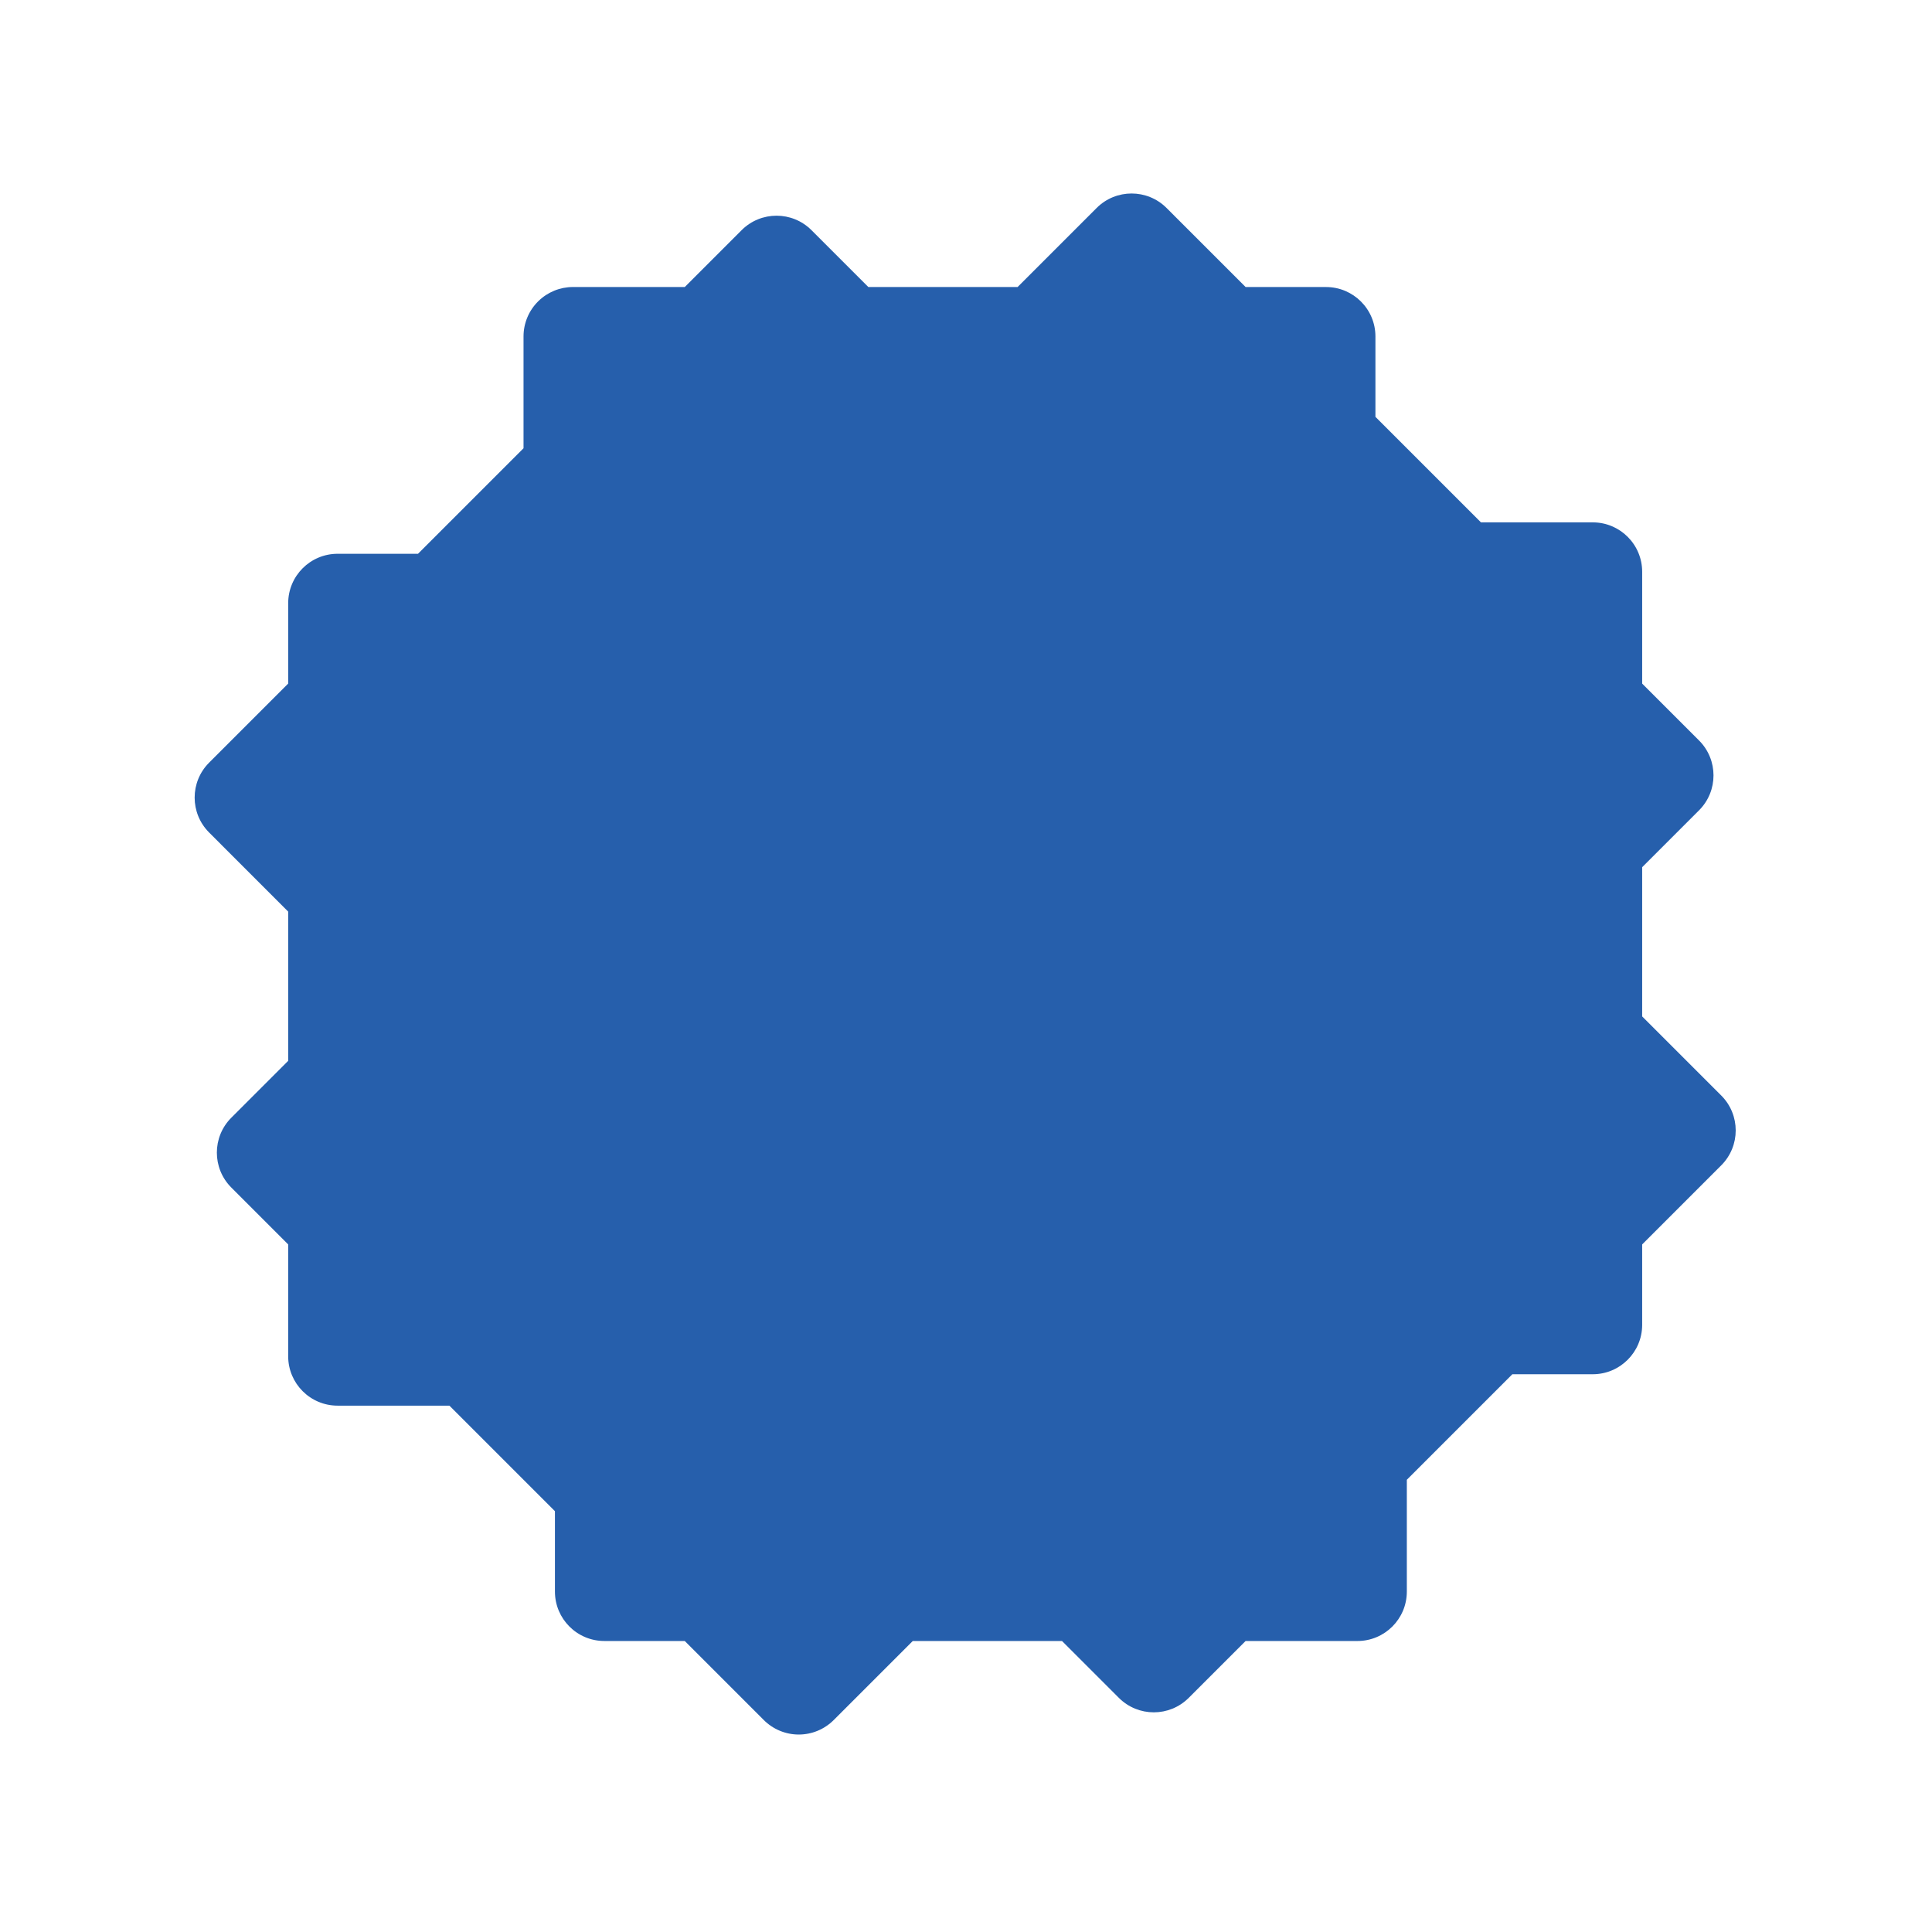 <?xml version="1.0" encoding="utf-8"?>
<!-- Generator: Adobe Illustrator 14.0.0, SVG Export Plug-In . SVG Version: 6.00 Build 43363)  -->
<!DOCTYPE svg PUBLIC "-//W3C//DTD SVG 1.1//EN" "http://www.w3.org/Graphics/SVG/1.1/DTD/svg11.dtd">
<svg version="1.1" id="Layer_1" xmlns="http://www.w3.org/2000/svg" xmlns:xlink="http://www.w3.org/1999/xlink" x="0px" y="0px"
	 width="300px" height="300px" viewBox="0 0 300 300" enable-background="new 0 0 300 300" xml:space="preserve">
<path fill="#265FAC" d="M267.272,170.107l-12.276-12.278v-23.17l8.827-8.83c2.999-2.996,2.999-7.856,0-10.854l-8.827-8.826V88.787
	c0-4.238-3.437-7.674-7.674-7.674h-17.361l-16.385-16.385V52.244c0-4.238-3.437-7.674-7.674-7.674h-12.484l-12.277-12.277
	c-2.999-2.995-7.856-2.997-10.854,0l-12.276,12.276h-23.175l-8.827-8.827c-2.997-2.997-7.855-2.997-10.853,0l-8.825,8.826
	L88.97,44.567c-2.016,0-3.954,0.796-5.39,2.211c-1.464,1.442-2.287,3.411-2.287,5.465v17.361L64.907,85.991H52.424
	c-4.238,0-7.674,3.436-7.674,7.674v12.481l-12.277,12.277c-2.997,2.996-2.997,7.854,0,10.85l12.276,12.28v23.172l-8.827,8.83
	c-2.997,2.995-2.997,7.854,0,10.85l8.826,8.829v17.361c0,4.238,3.436,7.674,7.674,7.674h17.362l16.386,16.388v12.482
	c0,4.239,3.436,7.674,7.674,7.674h12.483l12.277,12.277c1.439,1.438,3.392,2.249,5.426,2.249c2.035,0,3.987-0.811,5.427-2.249
	l12.277-12.277l23.174,0.002l8.827,8.827c2.996,2.997,7.856,2.997,10.851,0l8.831-8.827h17.359c4.239,0,7.676-3.435,7.676-7.674
	V229.78l16.385-16.388h12.484c4.237,0,7.674-3.436,7.674-7.673v-12.483l12.275-12.278
	C270.269,177.962,270.269,173.104,267.272,170.107z"/>
</svg>
